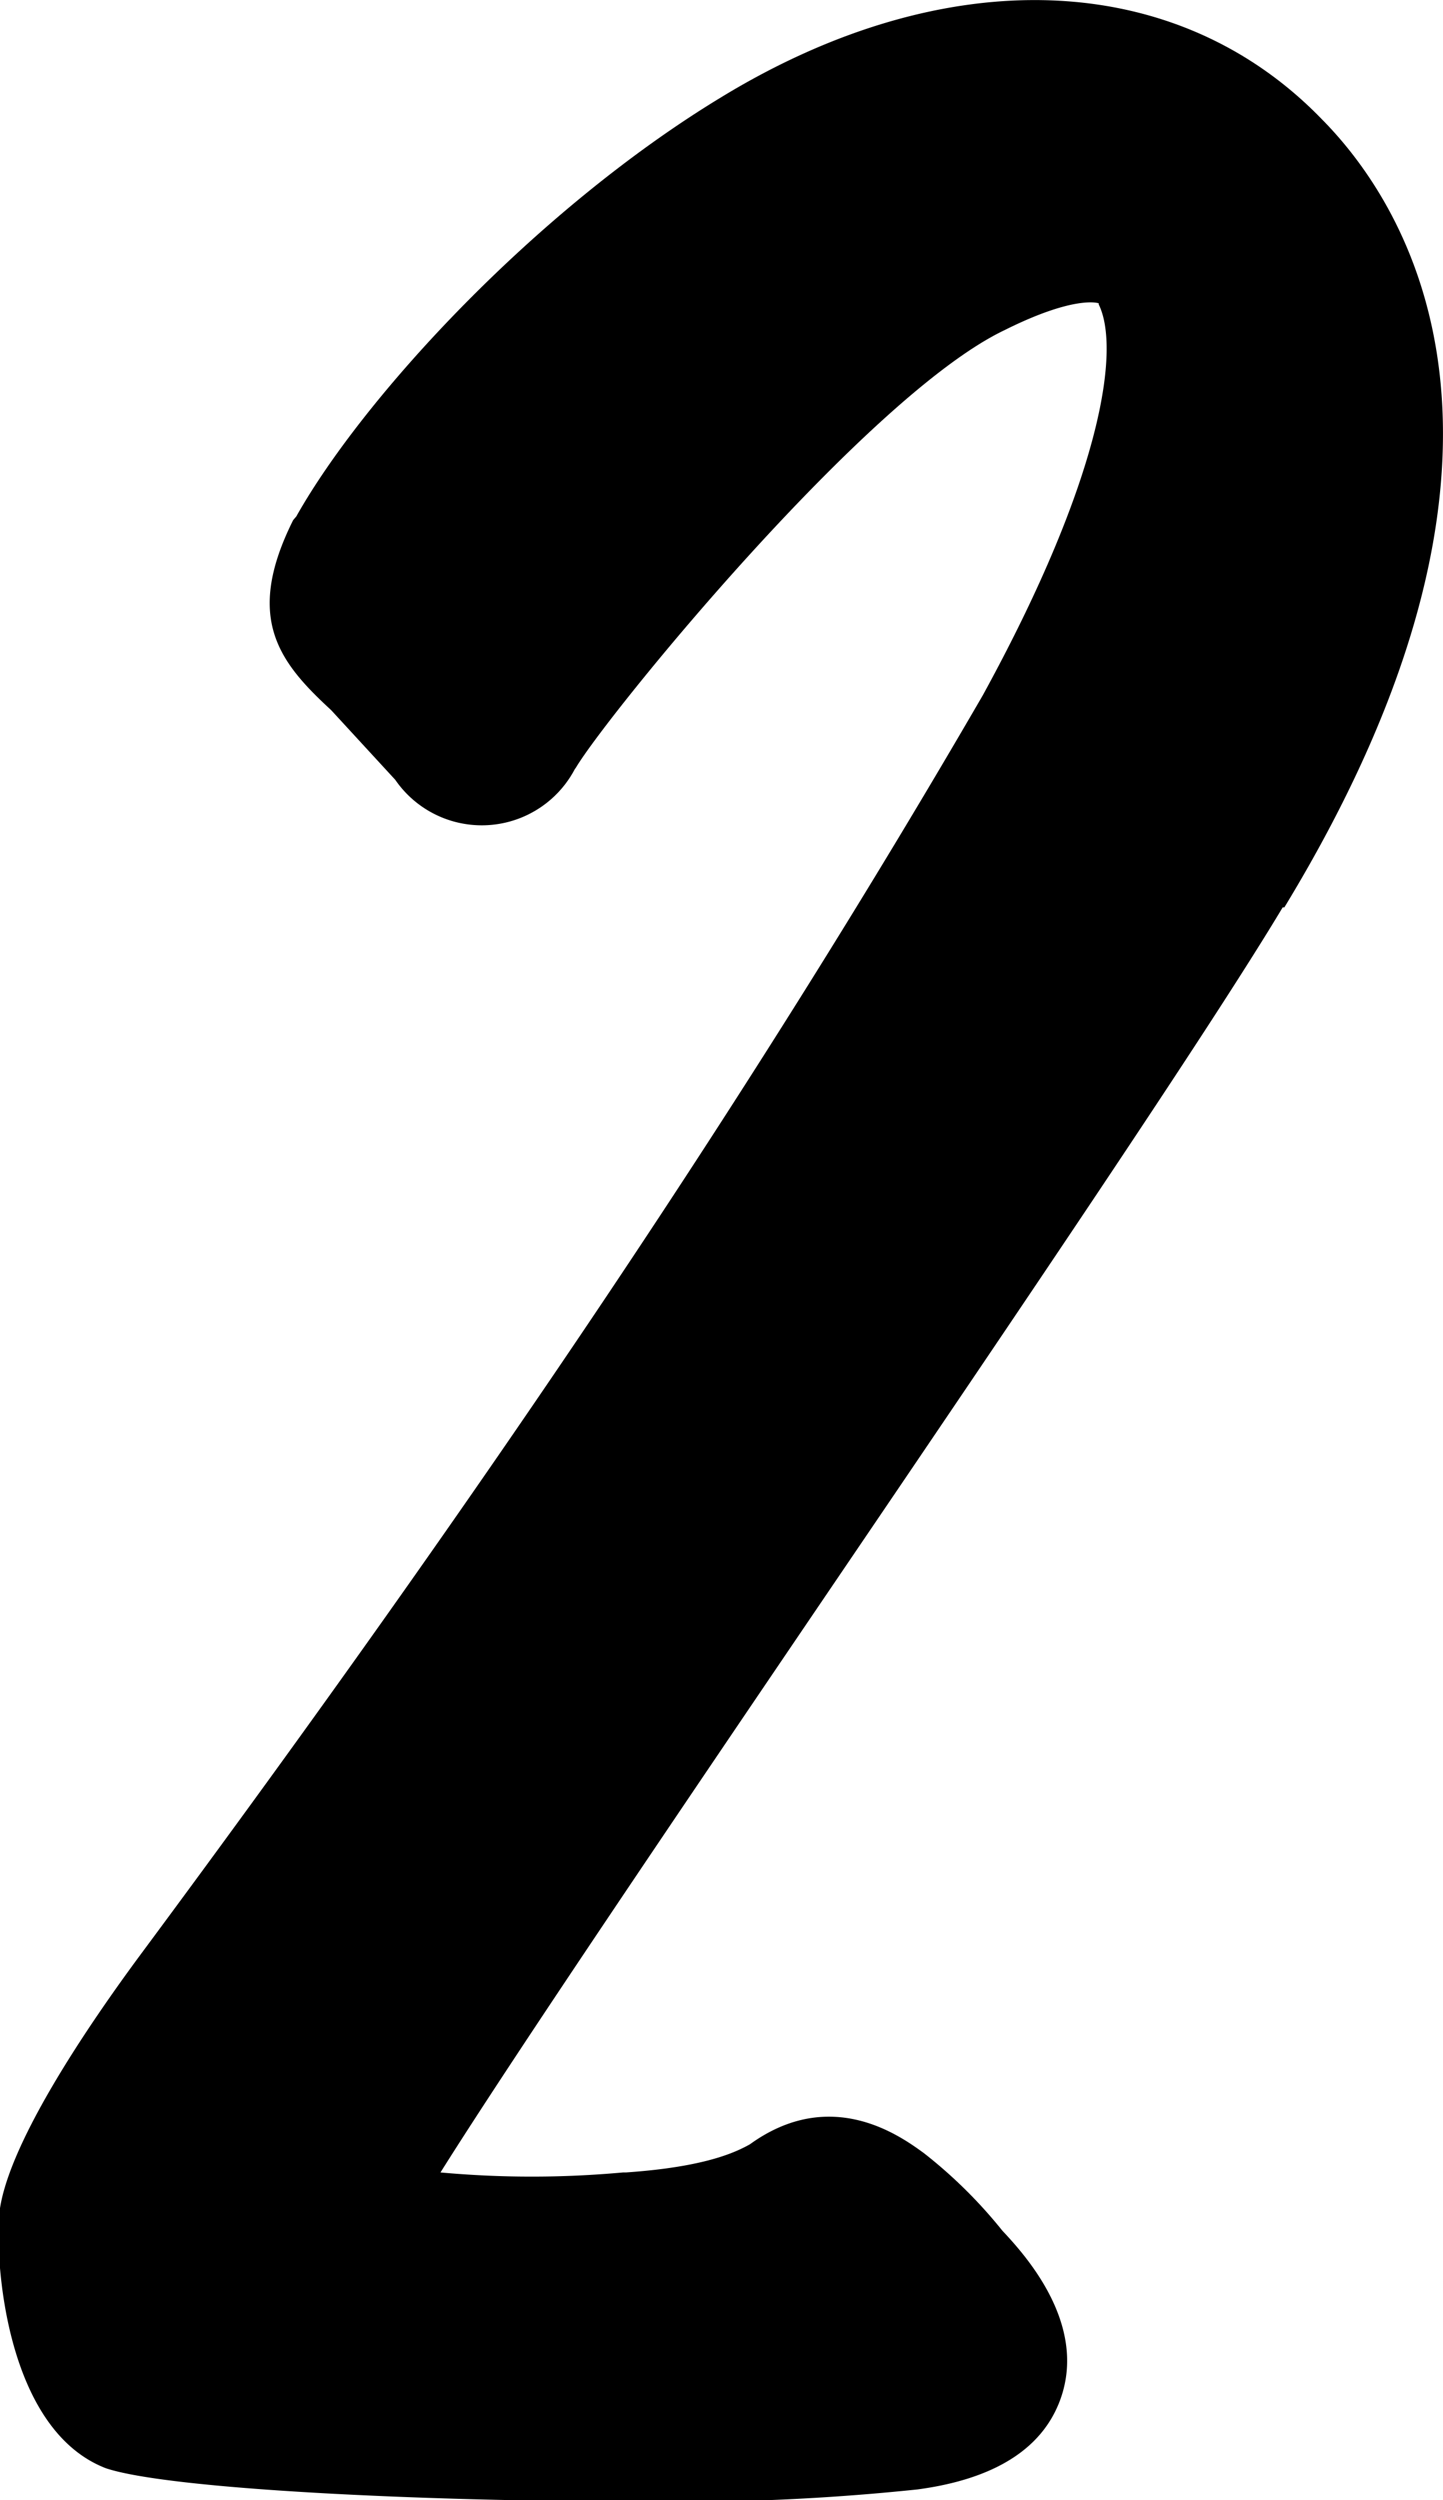<svg xmlns="http://www.w3.org/2000/svg" viewBox="0 0 77.87 134.88"><title>2</title><path d="M201.49,145.89c15.2-25,6.41-38.1,2-42.54-7.86-8.1-20.27-8.55-32.38-1.17-10,6.06-19.32,16.18-22.94,22.62L148,125c-2.65,5.3-.74,7.68,2.05,10.25l3.46,3.76a5.67,5.67,0,0,0,9.68-.56l.07-.1c1.75-2.92,15.72-20.05,23.11-23.59,3.84-1.92,5.09-1.46,5.1-1.46a.25.25,0,0,1,0,.06c1.17,2.37.22,9.28-6.26,21.1-12.1,20.85-26.55,42.45-45.5,68-2.74,3.71-7.38,10.48-7.59,14.16-.17,2.86.53,11.46,5.78,13.48v0c3.43,1.14,17.19,1.79,28.69,1.79a122.7,122.7,0,0,0,15.11-.65c4.16-.56,6.75-2.2,7.71-4.88,1.45-4.06-1.9-7.76-3.14-9.08a25.8,25.8,0,0,0-4.23-4.18c-1.25-.91-5-3.65-9.39-.48-.82.46-2.49,1.23-6.69,1.52l-.16,0a54.14,54.14,0,0,1-9.85,0c4-6.37,13.3-20.08,21.08-31.55,10.08-14.85,20.49-30.22,24.37-36.7" transform="translate(-132.18 -96.94)"/></svg>
